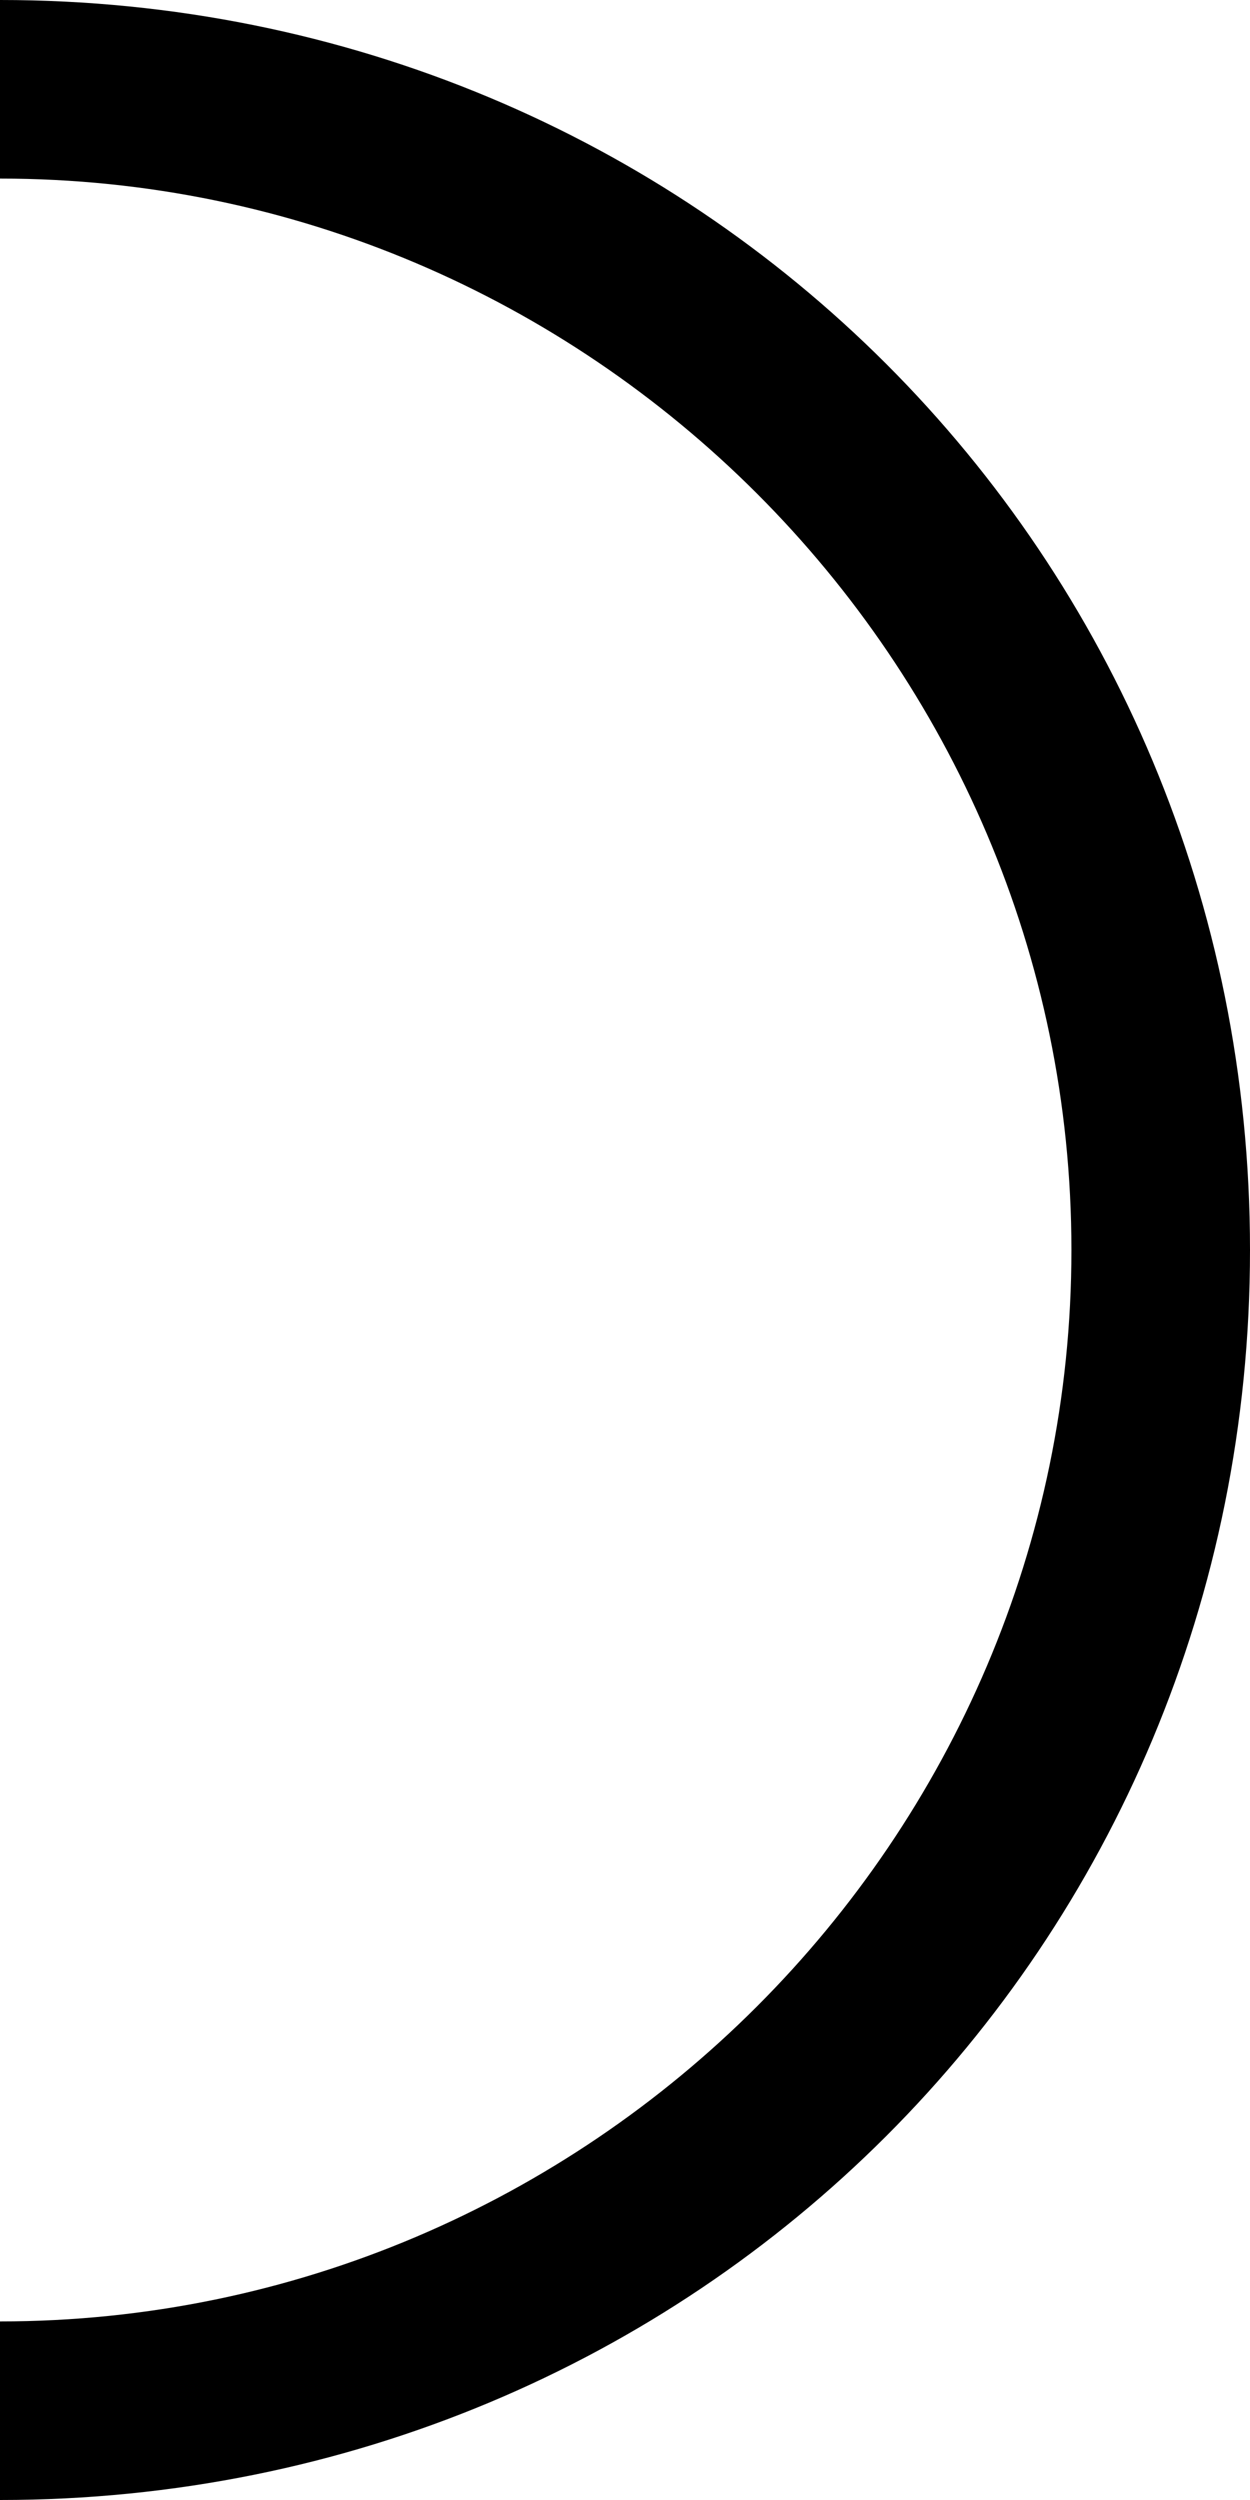 ﻿<?xml version="1.0" encoding="utf-8"?>
<svg version="1.1" xmlns:xlink="http://www.w3.org/1999/xlink" width="7px" height="14px" xmlns="http://www.w3.org/2000/svg">
  <defs>
    <pattern id="BGPattern" patternUnits="userSpaceOnUse" alignment="0 0" imageRepeat="None" />
    <mask fill="white" id="Clip3243">
      <path d="M 7 7  C 7 3.1  3.9 0  0 0  L 0 1  C 3.3 1  6 3.7  6 7  C 6 10.3  3.3 13  0 13  L 0 14  C 3.9 14  7 10.9  7 7  Z " fill-rule="evenodd" />
    </mask>
  </defs>
  <g transform="matrix(1 0 0 1 -8 -1 )">
    <path d="M 7 7  C 7 3.1  3.9 0  0 0  L 0 1  C 3.3 1  6 3.7  6 7  C 6 10.3  3.3 13  0 13  L 0 14  C 3.9 14  7 10.9  7 7  Z " fill-rule="nonzero" fill="rgba(0, 0, 0, 1)" stroke="none" transform="matrix(1 0 0 1 8 1 )" class="fill" />
    <path d="M 7 7  C 7 3.1  3.9 0  0 0  L 0 1  C 3.3 1  6 3.7  6 7  C 6 10.3  3.3 13  0 13  L 0 14  C 3.9 14  7 10.9  7 7  Z " stroke-width="0" stroke-dasharray="0" stroke="rgba(255, 255, 255, 0)" fill="none" transform="matrix(1 0 0 1 8 1 )" class="stroke" mask="url(#Clip3243)" />
  </g>
</svg>